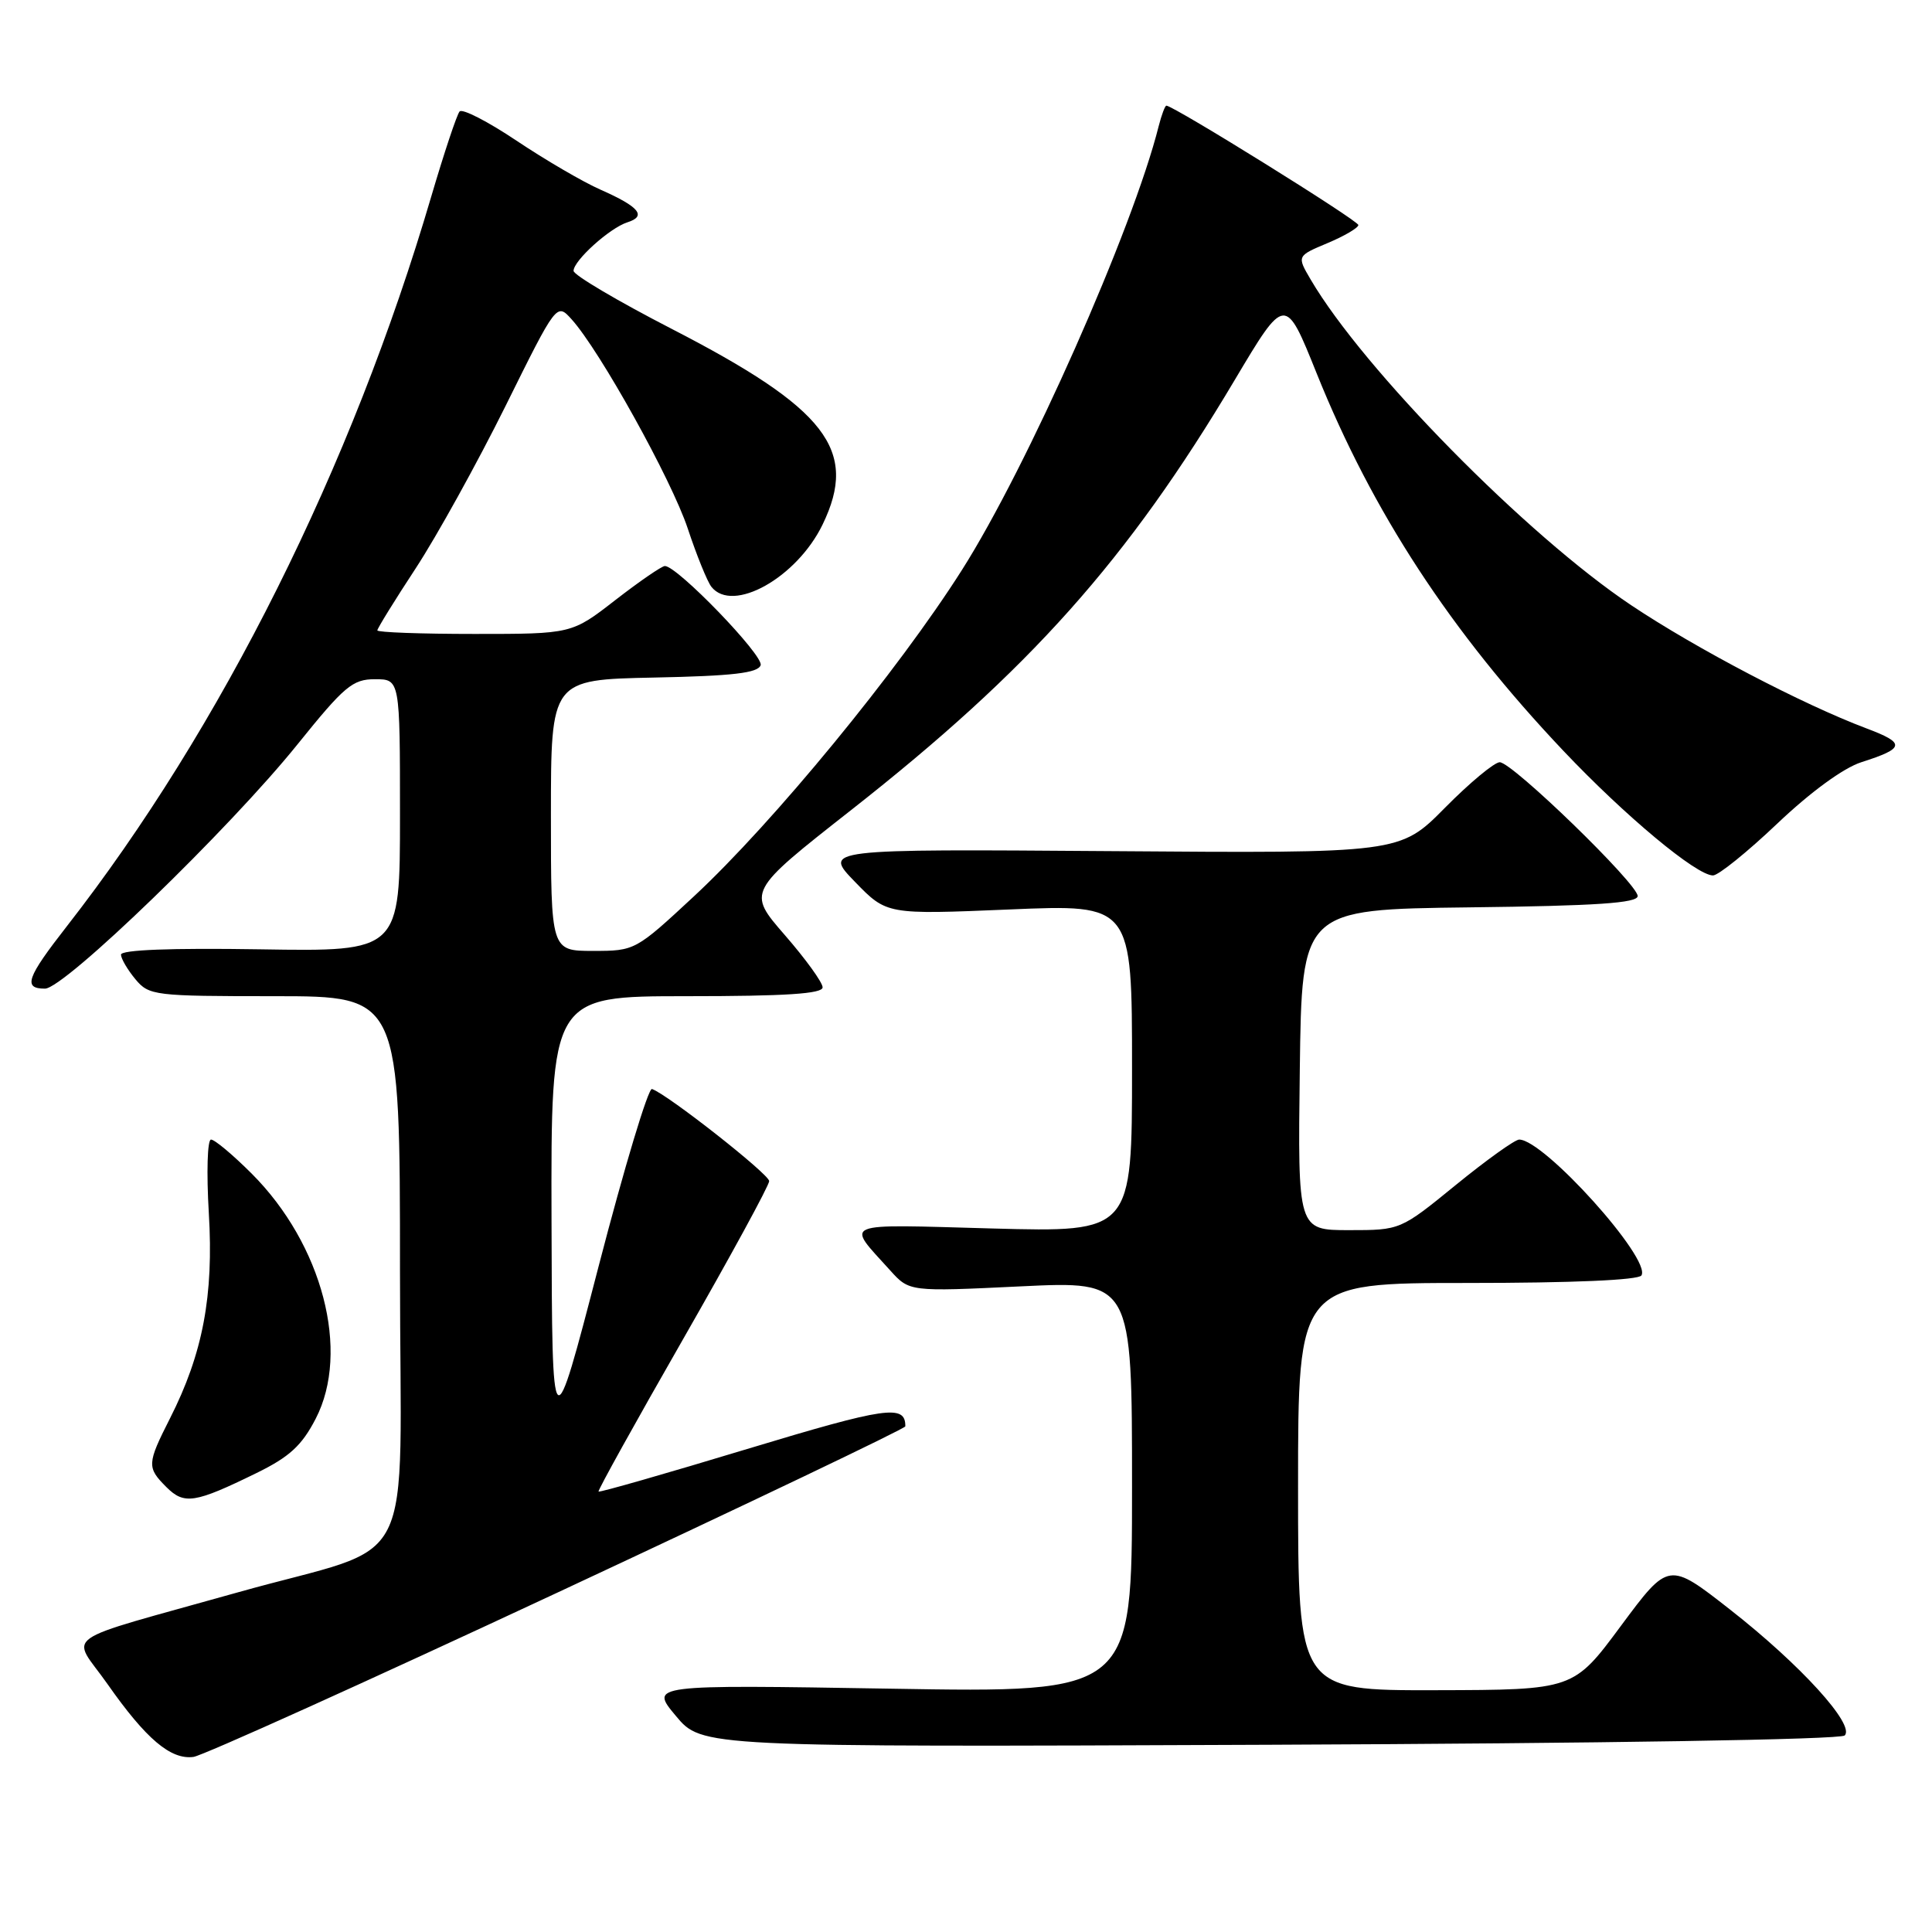 <?xml version="1.0" encoding="UTF-8" standalone="no"?>
<!DOCTYPE svg PUBLIC "-//W3C//DTD SVG 1.1//EN" "http://www.w3.org/Graphics/SVG/1.1/DTD/svg11.dtd" >
<svg xmlns="http://www.w3.org/2000/svg" xmlns:xlink="http://www.w3.org/1999/xlink" version="1.1" viewBox="0 0 256 256">
 <g >
 <path fill="currentColor"
d=" M 73.92 211.00 C 99.24 199.18 119.96 189.28 119.96 189.00 C 119.99 186.05 117.49 186.41 99.00 192.00 C 88.30 195.24 79.44 197.78 79.31 197.64 C 79.18 197.51 84.22 188.43 90.51 177.45 C 96.79 166.48 101.93 157.05 101.92 156.50 C 101.91 155.58 88.41 144.97 86.39 144.30 C 85.90 144.14 82.72 154.69 79.33 167.75 C 73.16 191.50 73.16 191.50 73.08 161.75 C 73.00 132.00 73.00 132.00 91.00 132.00 C 104.10 132.00 109.00 131.68 109.00 130.83 C 109.00 130.18 106.75 127.07 104.00 123.91 C 99.00 118.16 99.00 118.16 112.75 107.36 C 136.43 88.77 149.40 74.23 163.59 50.38 C 170.30 39.11 170.30 39.11 174.46 49.46 C 181.86 67.86 192.20 83.69 207.16 99.49 C 215.34 108.13 224.79 116.00 226.98 116.00 C 227.69 116.00 231.53 112.90 235.51 109.12 C 239.91 104.94 244.28 101.75 246.63 101.00 C 252.44 99.14 252.54 98.48 247.30 96.51 C 238.86 93.33 224.75 85.95 216.15 80.20 C 202.30 70.95 180.64 48.93 173.67 37.04 C 171.84 33.92 171.84 33.92 175.91 32.21 C 178.15 31.27 179.98 30.19 179.99 29.82 C 180.00 29.23 155.50 14.00 154.55 14.00 C 154.37 14.00 153.91 15.23 153.53 16.72 C 150.12 30.32 136.11 61.93 127.44 75.56 C 118.98 88.89 102.46 109.00 91.97 118.75 C 84.22 125.95 84.14 126.00 78.59 126.00 C 73.00 126.00 73.00 126.00 73.00 108.03 C 73.00 90.06 73.00 90.06 86.67 89.78 C 97.11 89.57 100.44 89.18 100.79 88.14 C 101.21 86.87 89.75 75.00 88.10 75.00 C 87.69 75.00 84.74 77.03 81.55 79.50 C 75.76 84.00 75.76 84.00 62.88 84.00 C 55.80 84.00 50.00 83.79 50.00 83.53 C 50.00 83.27 52.29 79.56 55.10 75.28 C 57.90 71.00 63.24 61.34 66.98 53.81 C 73.76 40.12 73.76 40.12 75.74 42.31 C 79.48 46.45 88.98 63.56 91.13 70.03 C 92.31 73.59 93.72 77.06 94.26 77.75 C 97.07 81.32 105.58 76.56 109.00 69.50 C 113.78 59.63 109.54 54.15 88.95 43.55 C 81.83 39.88 76.00 36.44 76.00 35.89 C 76.00 34.53 80.80 30.20 83.13 29.46 C 85.72 28.64 84.72 27.41 79.61 25.15 C 77.24 24.11 72.22 21.17 68.44 18.64 C 64.66 16.11 61.27 14.36 60.90 14.77 C 60.54 15.17 58.85 20.25 57.14 26.05 C 46.63 61.84 29.32 96.51 8.86 122.73 C 3.52 129.57 3.02 131.00 5.96 131.00 C 8.53 131.00 30.43 109.81 39.43 98.62 C 45.63 90.92 46.72 90.00 49.68 90.00 C 53.00 90.00 53.00 90.00 53.00 108.04 C 53.00 126.09 53.00 126.09 34.50 125.79 C 22.62 125.60 16.01 125.86 16.03 126.50 C 16.05 127.05 16.91 128.51 17.94 129.75 C 19.75 131.92 20.43 132.00 36.41 132.00 C 53.00 132.00 53.00 132.00 53.00 168.47 C 53.00 209.71 55.80 204.16 31.50 211.00 C 7.19 217.84 9.42 216.27 14.24 223.14 C 19.35 230.43 22.62 233.20 25.64 232.80 C 26.87 232.63 48.60 222.82 73.92 211.00 Z  M 244.43 229.96 C 245.84 228.56 238.56 220.57 229.26 213.29 C 221.11 206.91 221.11 206.91 214.80 215.41 C 208.50 223.92 208.50 223.92 190.25 223.96 C 172.00 224.00 172.00 224.00 172.00 197.00 C 172.00 170.00 172.00 170.00 194.44 170.00 C 208.32 170.00 217.12 169.62 217.50 169.00 C 218.84 166.83 204.59 151.00 201.30 151.00 C 200.74 151.00 196.97 153.70 192.92 157.00 C 185.56 163.00 185.56 163.00 178.76 163.00 C 171.96 163.00 171.96 163.00 172.23 141.75 C 172.50 120.50 172.50 120.50 194.75 120.23 C 211.55 120.03 217.00 119.66 217.00 118.73 C 217.00 117.12 200.39 101.00 198.72 101.00 C 198.02 101.00 194.75 103.71 191.47 107.03 C 185.50 113.07 185.50 113.07 147.29 112.78 C 109.07 112.50 109.07 112.50 113.29 116.85 C 117.50 121.19 117.50 121.19 133.75 120.51 C 150.00 119.82 150.00 119.82 150.00 141.55 C 150.00 163.28 150.00 163.28 131.49 162.78 C 111.05 162.22 112.06 161.80 117.95 168.33 C 120.50 171.16 120.50 171.16 135.25 170.45 C 150.00 169.74 150.00 169.74 150.00 197.02 C 150.00 224.30 150.00 224.30 118.05 223.76 C 86.09 223.23 86.09 223.23 89.55 227.36 C 93.00 231.50 93.00 231.50 168.25 231.19 C 212.33 231.01 243.89 230.50 244.43 229.96 Z  M 34.00 195.18 C 38.35 193.05 39.99 191.55 41.83 187.99 C 46.44 179.08 42.73 164.89 33.35 155.51 C 30.87 153.03 28.45 151.00 27.96 151.00 C 27.48 151.00 27.35 155.36 27.67 160.75 C 28.33 171.69 26.88 179.36 22.52 187.95 C 19.47 193.97 19.45 194.45 22.05 197.05 C 24.41 199.41 25.81 199.19 34.00 195.18 Z "/>
</g>
</svg>